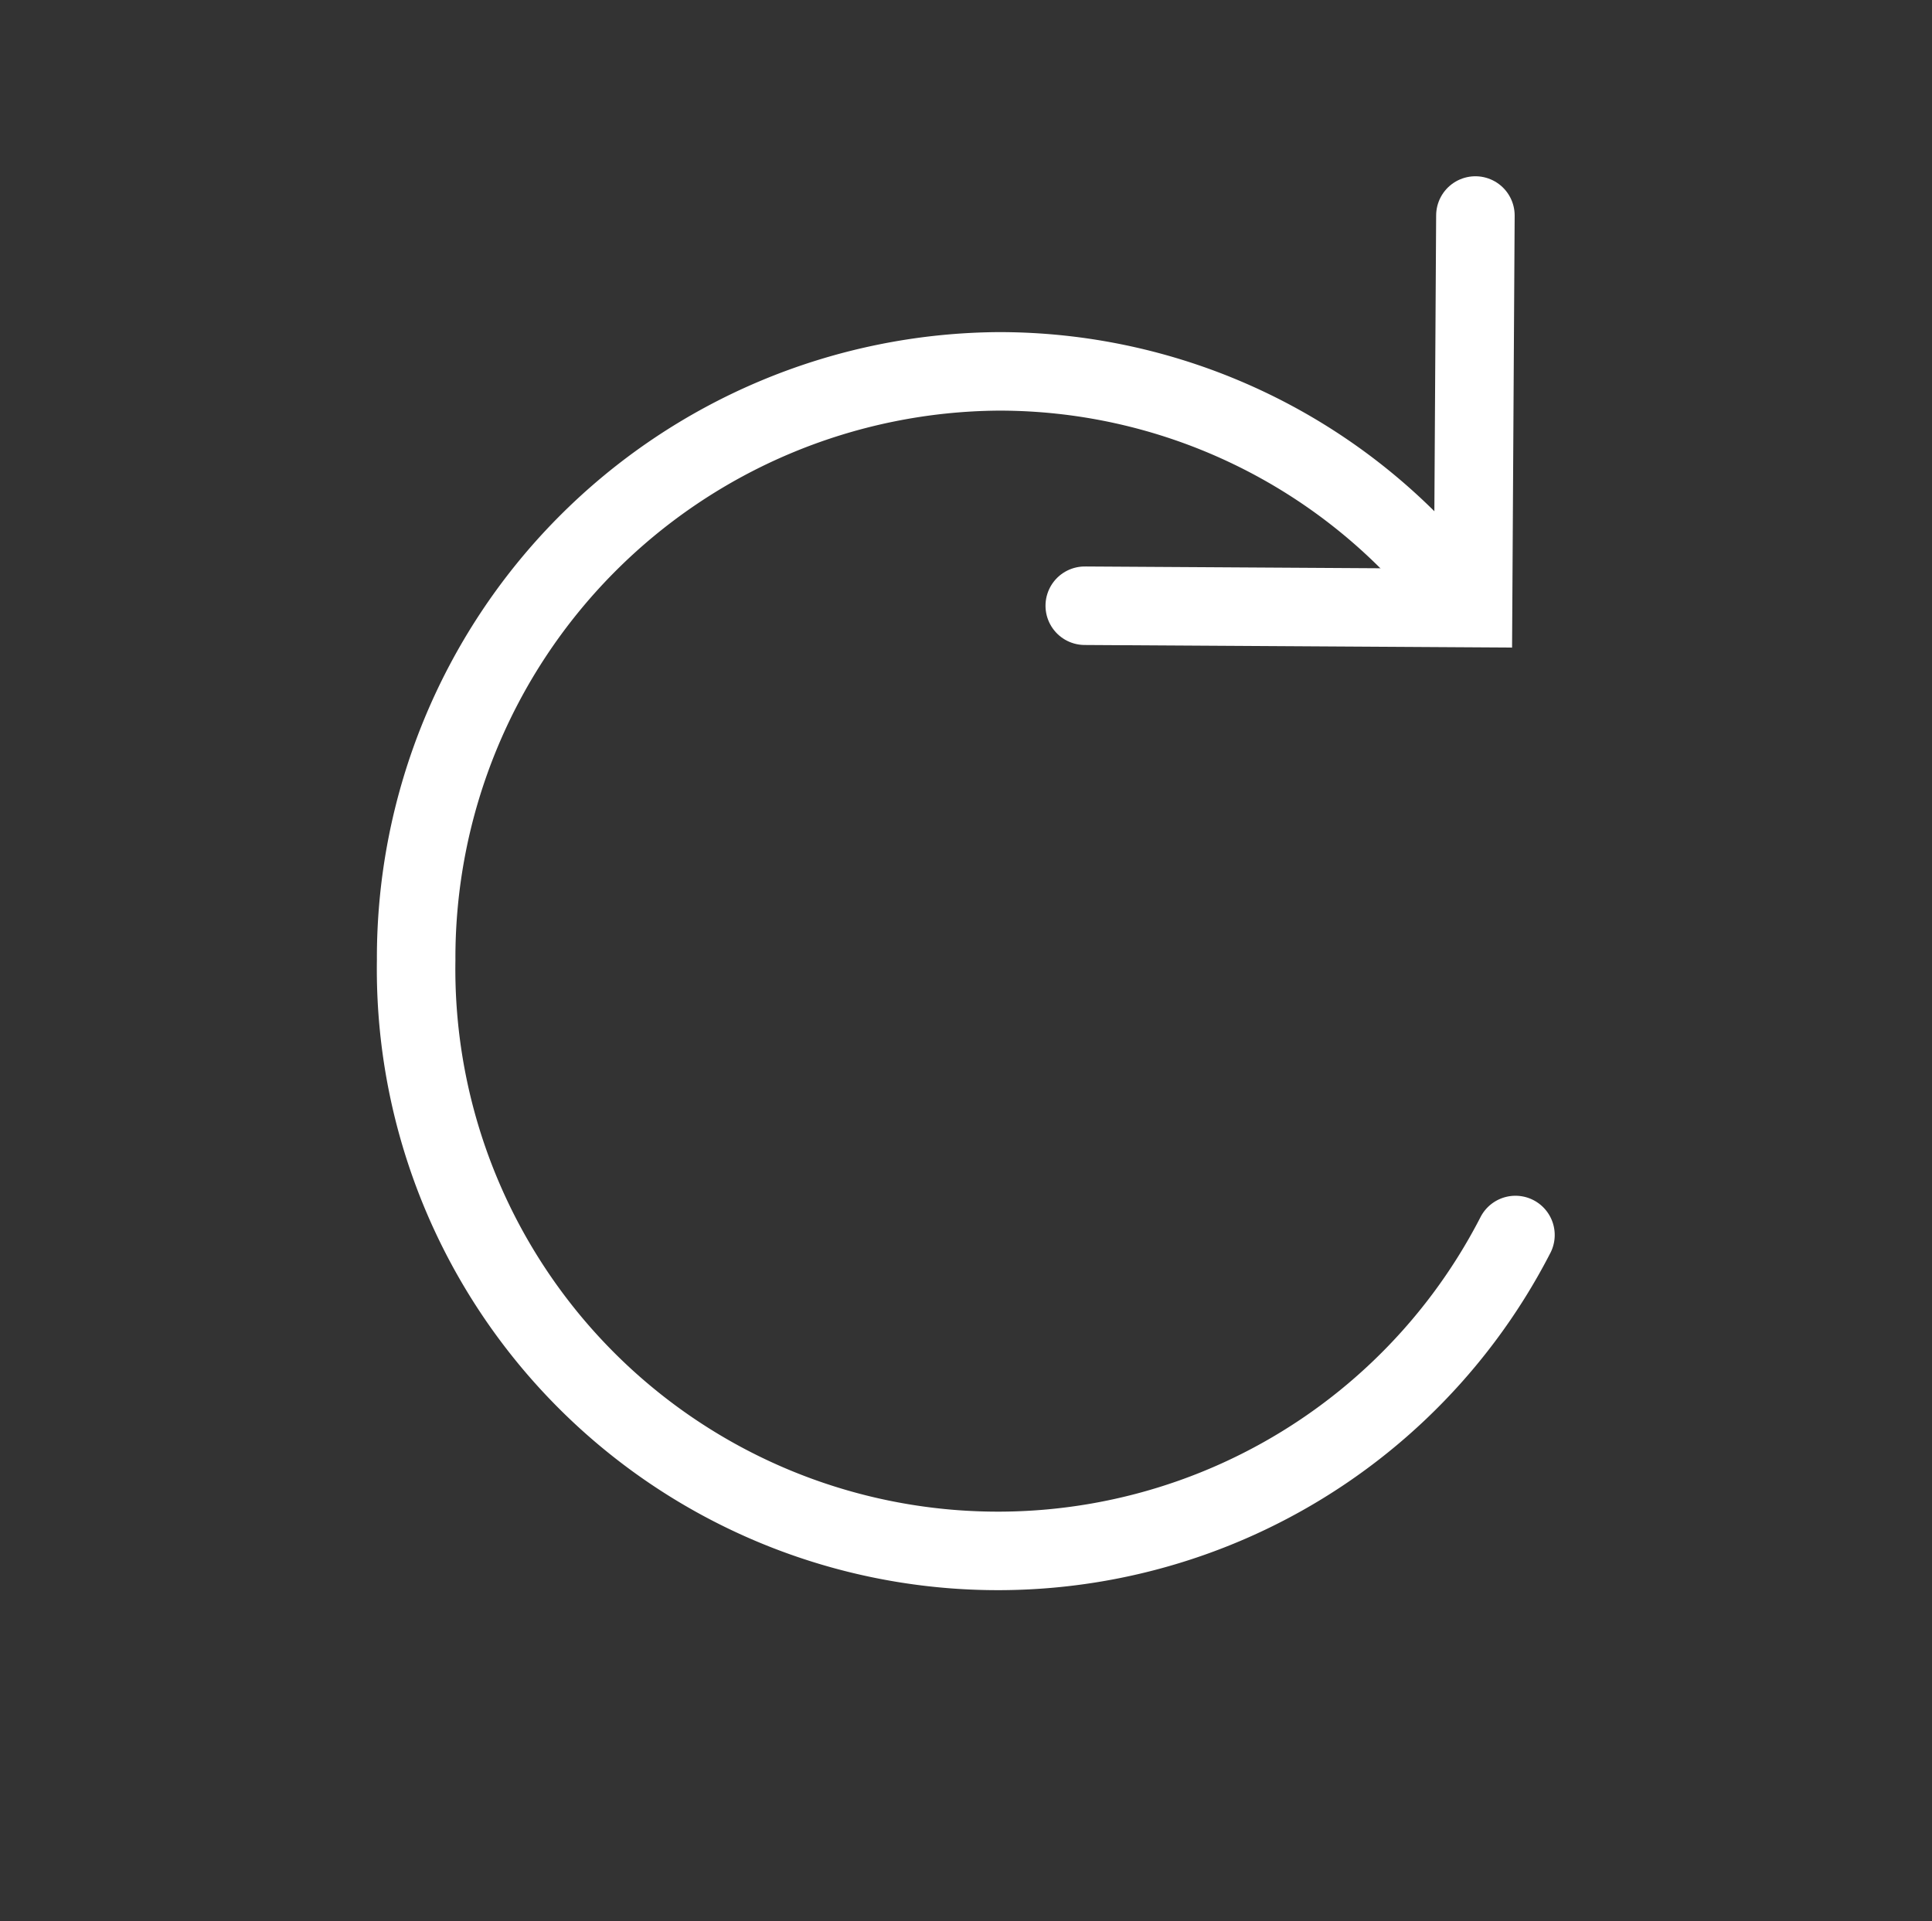 <svg id="Layer_1" data-name="Layer 1" xmlns="http://www.w3.org/2000/svg" viewBox="0 0 49.21 48.94"><rect x="0" y="0" width="49.21" height="48.94" fill="#333333" stroke="none"/><defs><style>.cls-1{fill:none;stroke:#fff;stroke-linecap:round;stroke-miterlimit:10;stroke-width:2px;}</style></defs><title>redo</title><path class="cls-1" d="M38.6,31.46a14.82,14.82,0,0,1-28-7,14.94,14.94,0,0,1,14.85-15,14.75,14.75,0,0,1,11.34,5.32"/><polyline class="cls-1" points="27.63 15.43 37.52 15.49 37.58 5.49"/></svg>